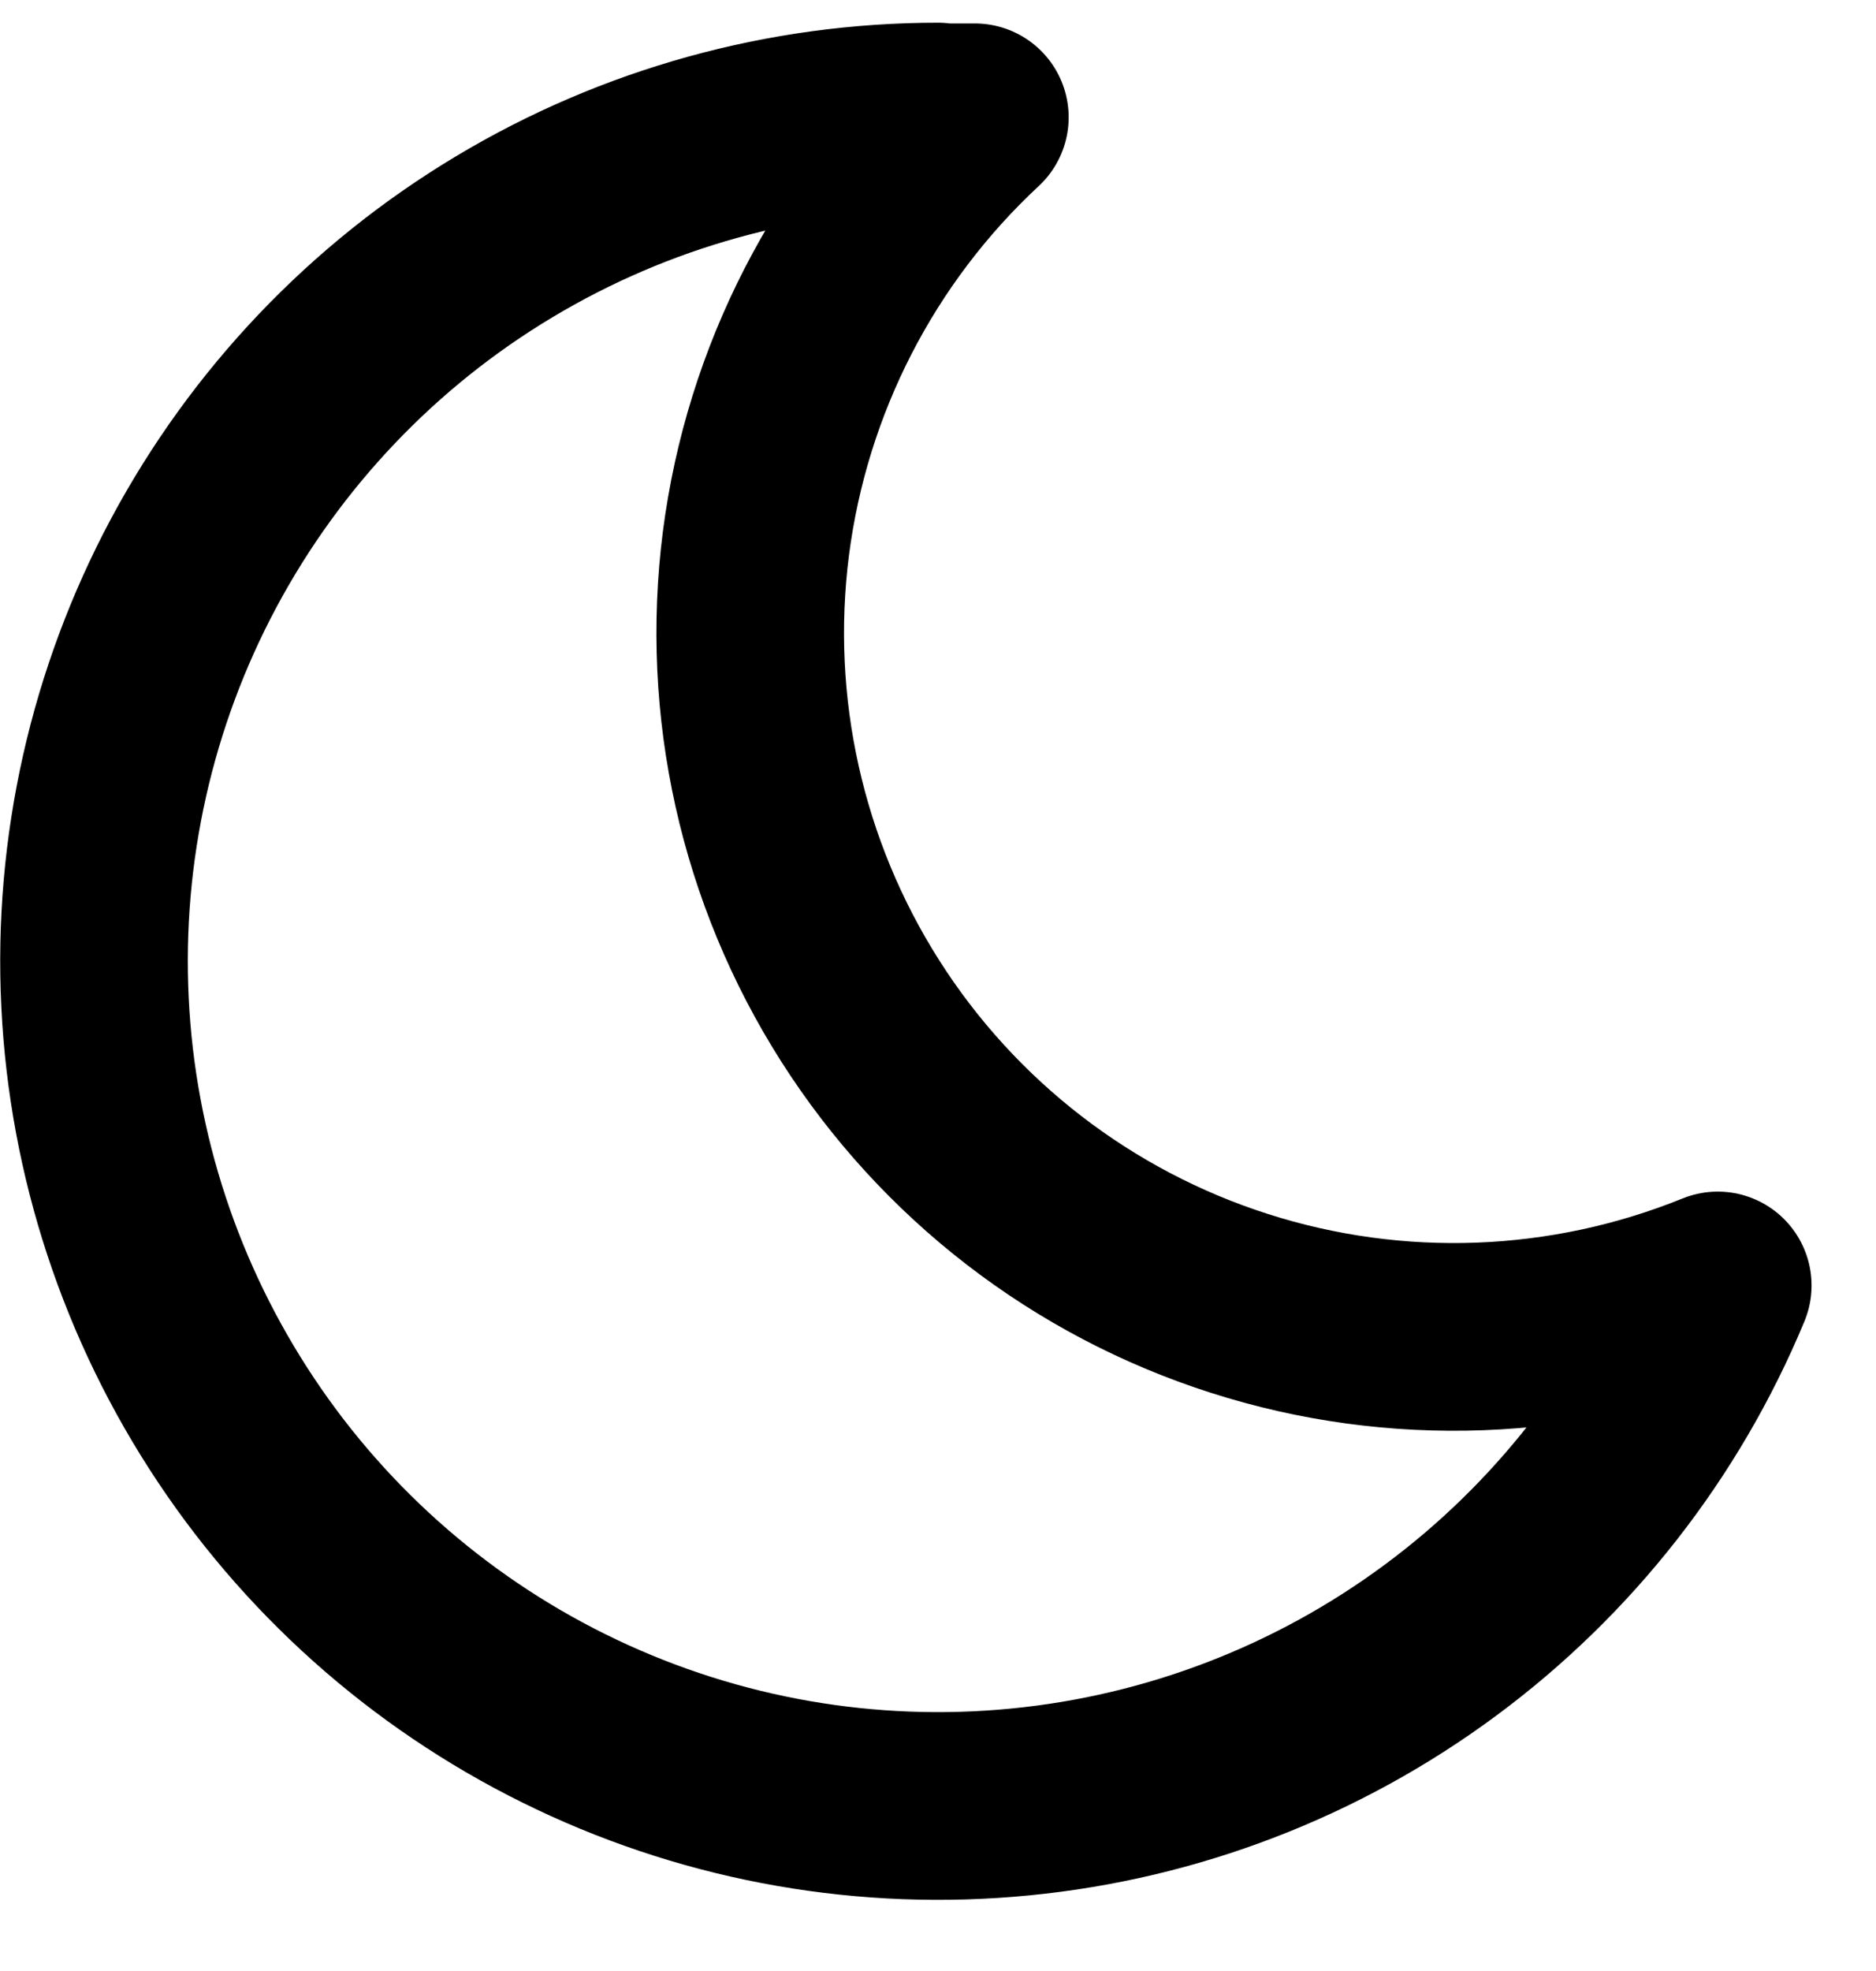 <svg width="20" height="21" viewBox="0 0 20 21" fill="none" xmlns="http://www.w3.org/2000/svg">
<path d="M10 1.25H10.393C9.108 2.444 8.283 4.05 8.059 5.789C7.836 7.529 8.229 9.291 9.171 10.771C10.112 12.25 11.542 13.353 13.213 13.887C14.883 14.422 16.688 14.354 18.313 13.696C17.688 15.2 16.666 16.507 15.356 17.476C14.047 18.445 12.498 19.041 10.877 19.199C9.255 19.358 7.621 19.073 6.149 18.375C4.677 17.678 3.421 16.594 2.517 15.239C1.612 13.883 1.092 12.308 1.013 10.681C0.933 9.054 1.297 7.435 2.065 5.999C2.834 4.562 3.977 3.36 5.375 2.523C6.772 1.685 8.371 1.242 10 1.242V1.25Z" stroke="black" stroke-width="2" stroke-linecap="round" stroke-linejoin="round"/>
</svg>
